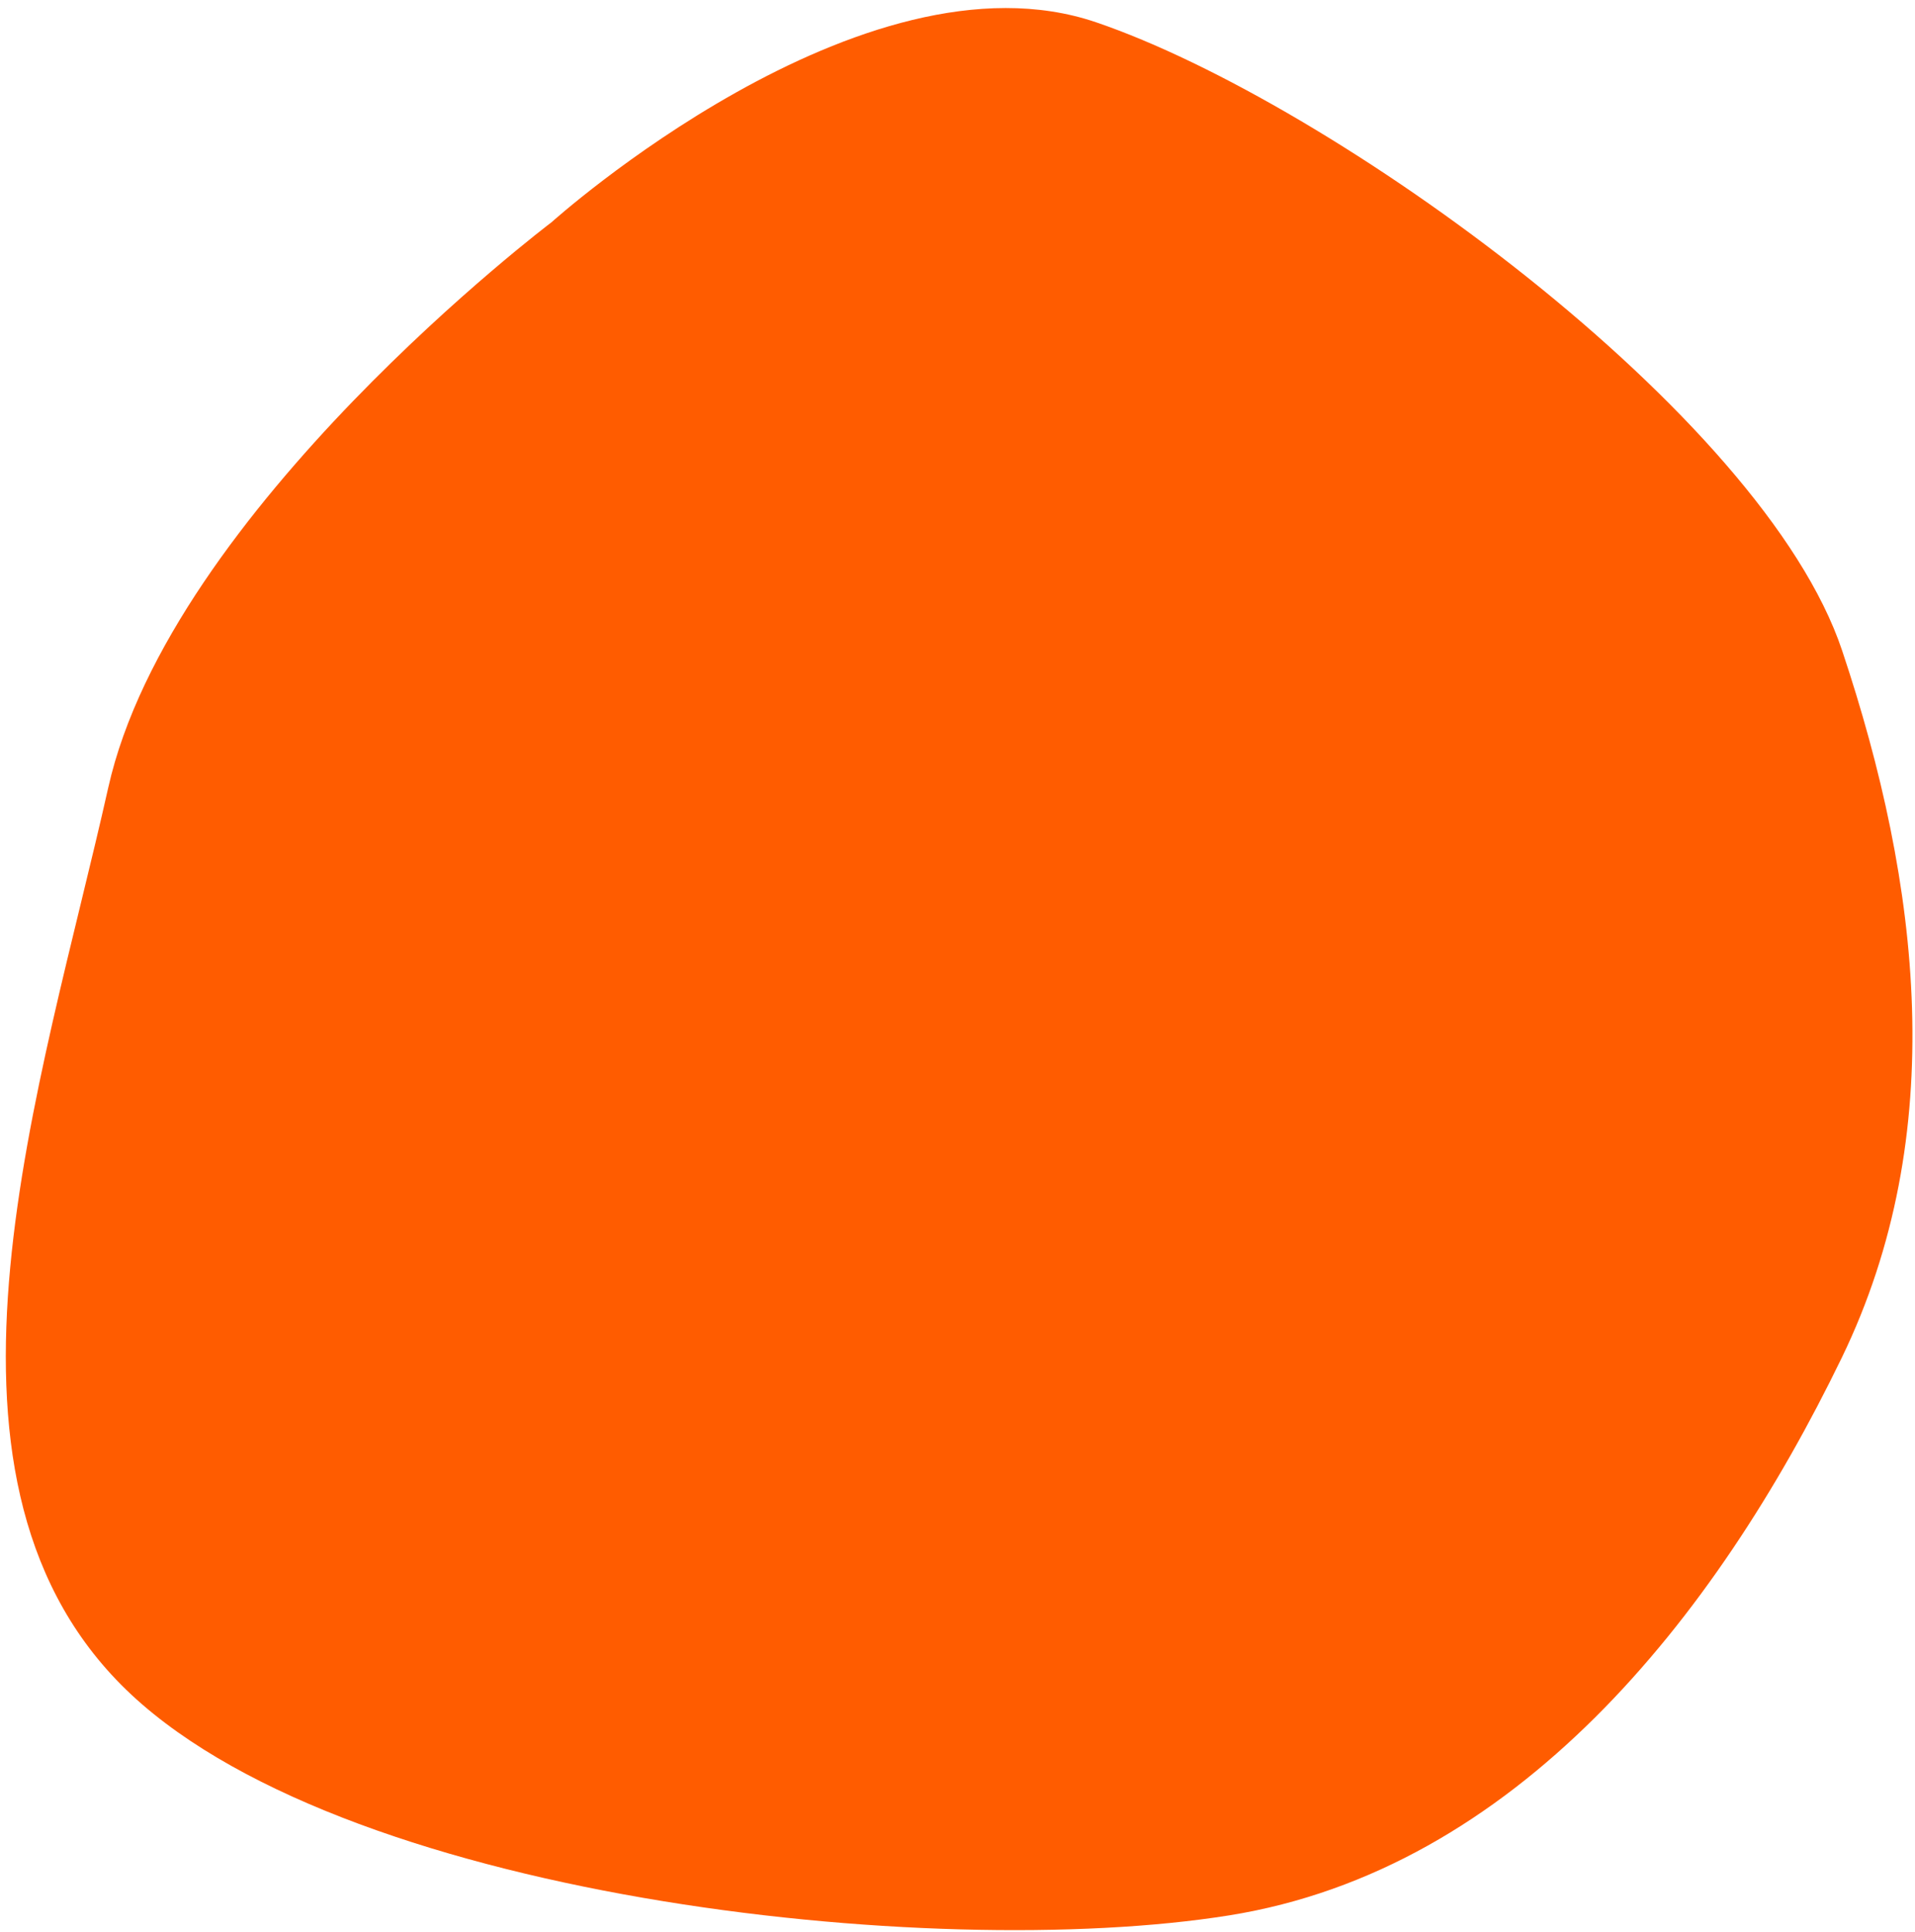 <svg width="225" height="227" viewBox="0 0 225 227" fill="none" xmlns="http://www.w3.org/2000/svg">
<path fill-rule="evenodd" clip-rule="evenodd" d="M216.397 159.51C201.504 190.242 177.98 219.652 144.421 225.027C109.484 230.623 39.112 222.959 14.251 197.951C-10.708 172.844 4.927 127.342 12.717 92.542C20.01 59.965 64.79 26.12 64.79 26.12C64.79 26.12 101.318 -6.737 128.79 2.621C156.48 12.053 207.13 48.597 216.435 76.422C225.651 103.981 229.135 133.225 216.397 159.51Z" fill="#FF5C00"/>
</svg>
